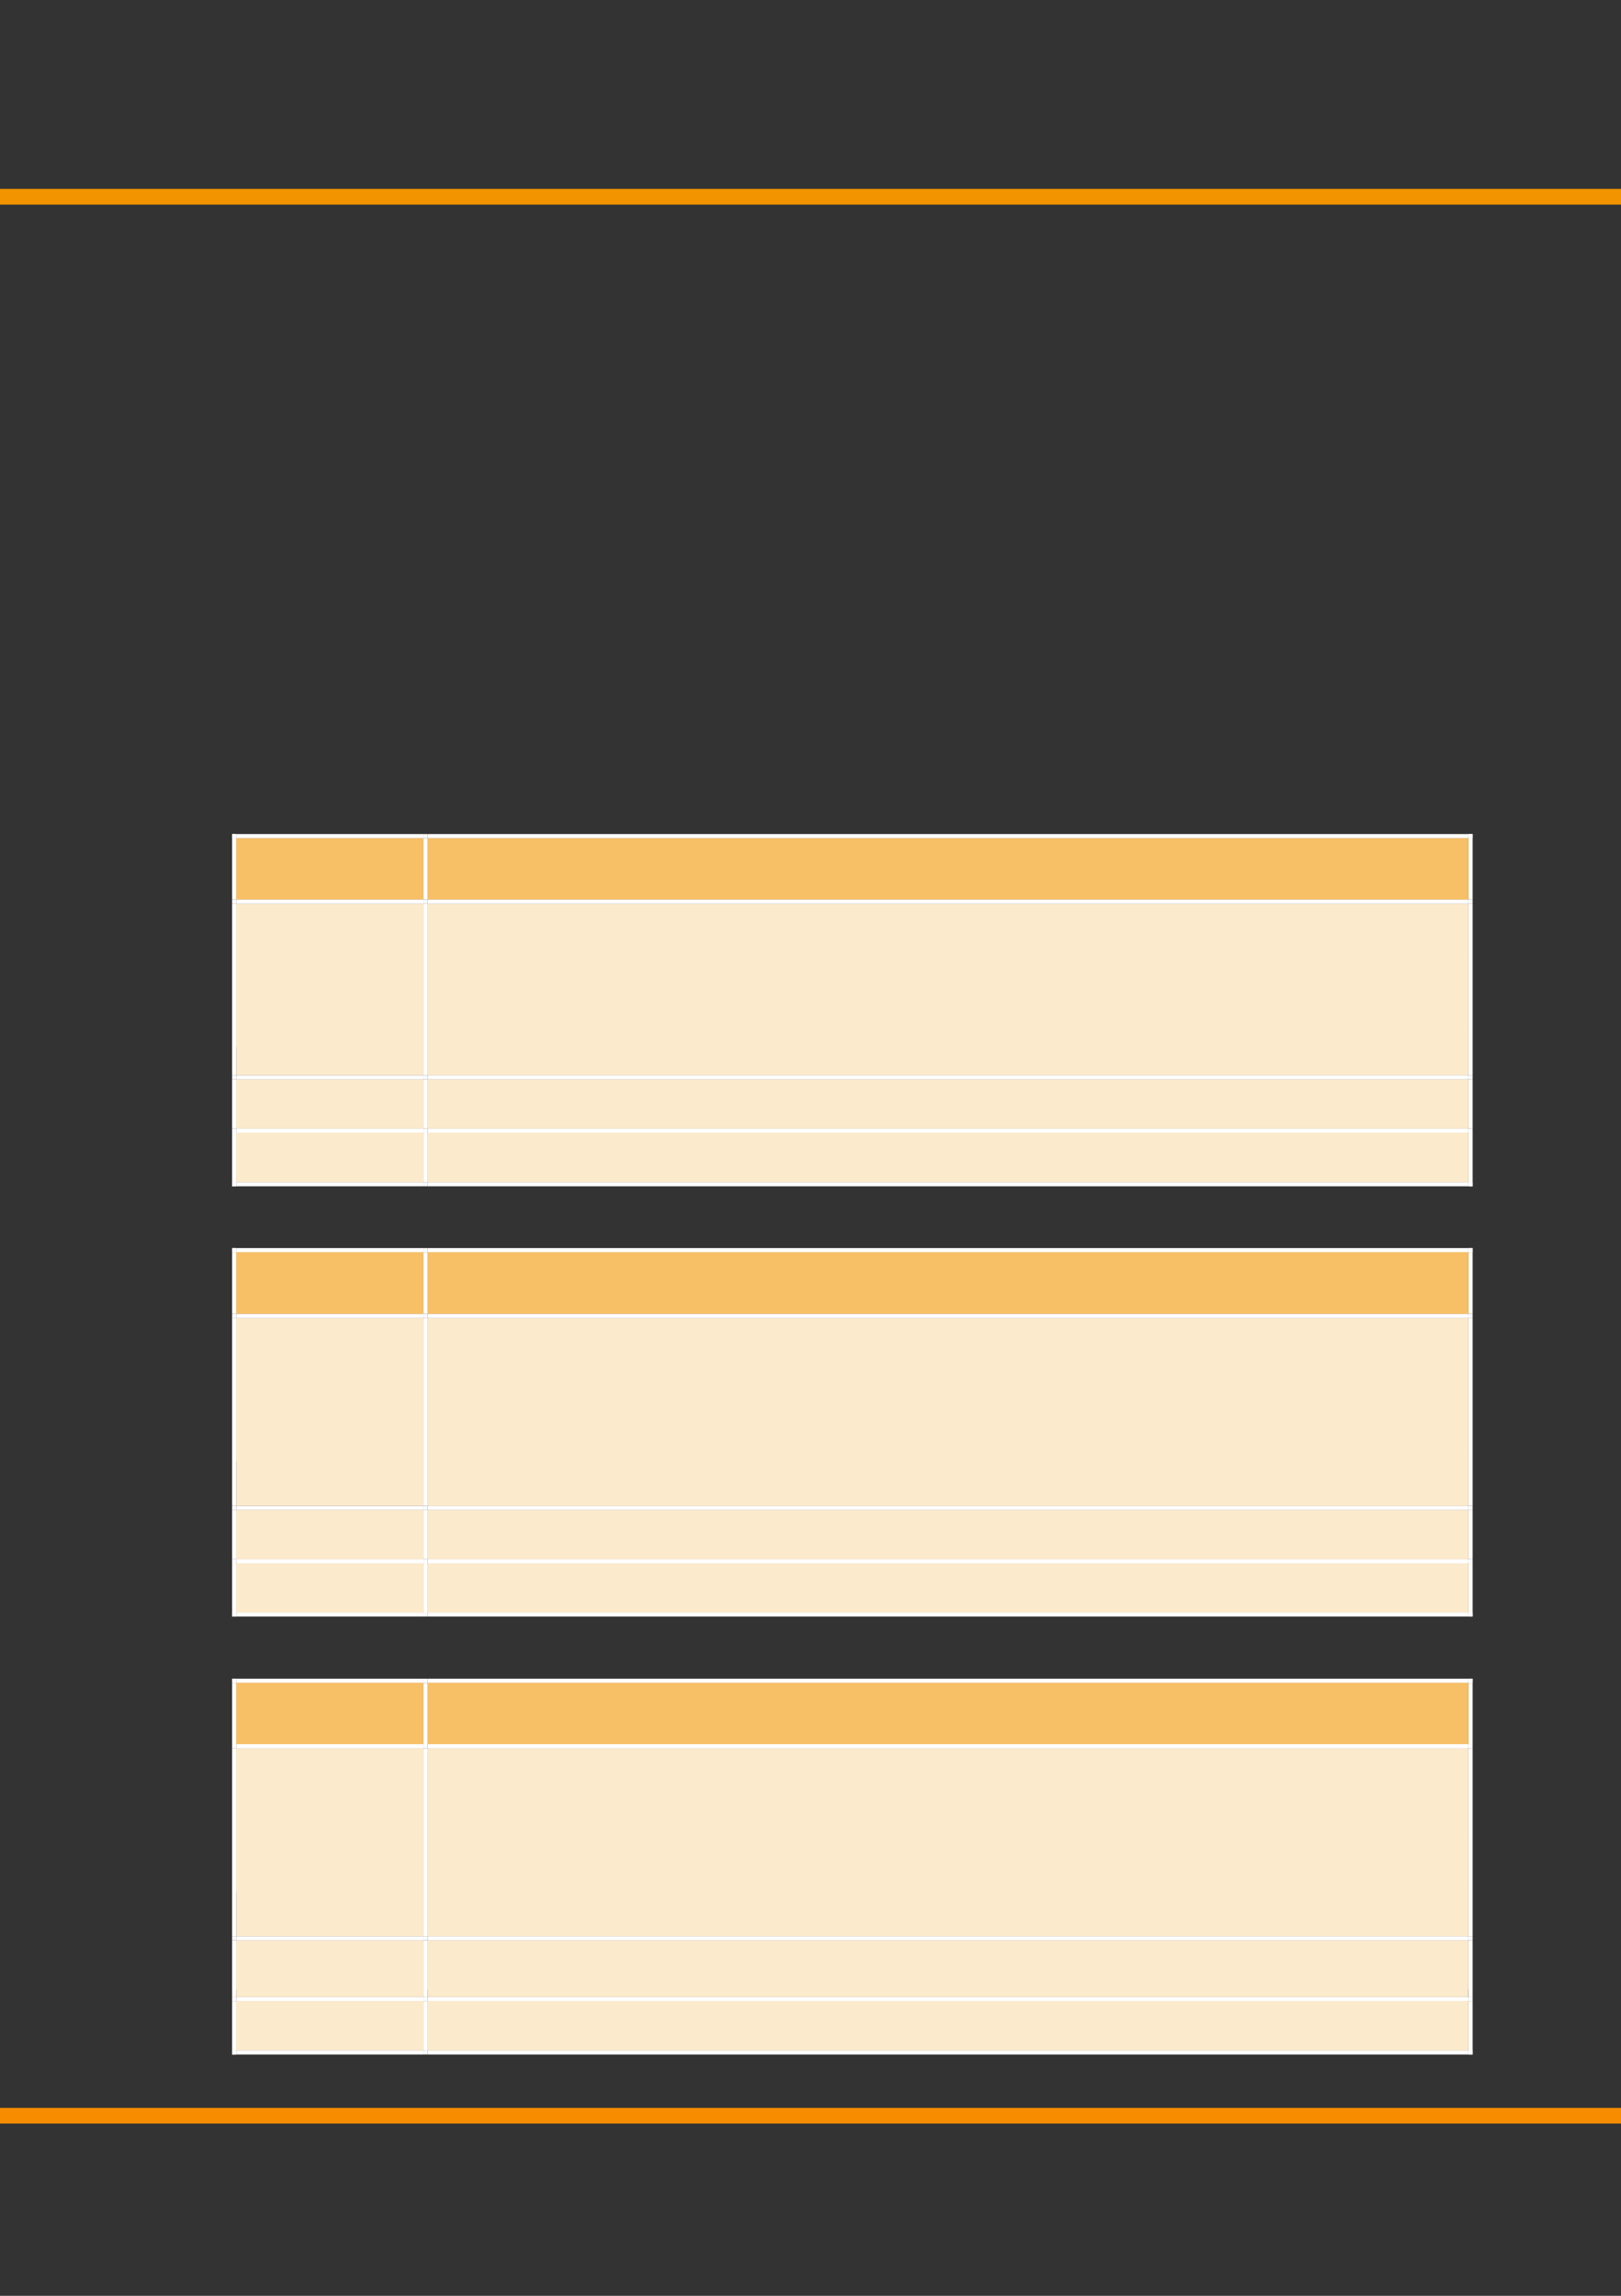 <?xml version="1.0" encoding="UTF-8" standalone="no"?>
<!DOCTYPE svg PUBLIC "-//W3C//DTD SVG 1.1//EN"
"http://www.w3.org/Graphics/SVG/1.1/DTD/svg11.dtd">
<svg viewBox="0 0 908 1286" version="1.1" xmlns="http://www.w3.org/2000/svg" xmlns:xlink="http://www.w3.org/1999/xlink">
<rect x="0" y="0" width="908" height="1286" fill="#333333" stroke="none"/>
<defs>
<clipPath id="c0_57"><path d="M-.2 1286.6V-.2H909.3V1286.6Z"/></clipPath>
<clipPath id="c1_57"><path d="M239.1 504.2V469.1H822.8v35.1Z"/></clipPath>
<clipPath id="c2_57"><path d="M239.1 602.6V505.9H822.8v96.7Z"/></clipPath>
<clipPath id="c3_57"><path d="M239.1 632.5V604.2H822.8v28.3Z"/></clipPath>
<clipPath id="c4_57"><path d="M239.1 662.5V634.1H822.8v28.4Z"/></clipPath>
<clipPath id="c5_57"><path d="M239.1 736.3V701.1H822.8v35.2Z"/></clipPath>
<clipPath id="c6_57"><path d="M239.1 843.8V737.9H822.8V843.8Z"/></clipPath>
<clipPath id="c7_57"><path d="M239.1 873.7V845.5H822.8v28.2Z"/></clipPath>
<clipPath id="c8_57"><path d="M239.1 903.6V875.3H822.8v28.3Z"/></clipPath>
<clipPath id="c9_57"><path d="M239.1 977.4V942.3H822.8v35.1Z"/></clipPath>
<clipPath id="ca_57"><path d="M239.1 1084.9V979H822.8v105.9Z"/></clipPath>
<clipPath id="cb_57"><path d="M239.1 1118.9v-32.3H822.8v32.3Z"/></clipPath>
<clipPath id="cc_57"><path d="M239.1 1148.8v-28.2H822.8v28.2Z"/></clipPath>
<style type="text/css"><![CDATA[
.g0_57{
fill: none;
stroke: #F78C00;
stroke-width: 8.784;
stroke-linejoin: round;
}
.g1_57{
fill: none;
stroke: #F29400;
stroke-width: 8.784;
stroke-linejoin: round;
}
.g2_57{
fill: #F7BF66;
}
.g3_57{
fill: #FFF;
}
.g4_57{
fill: #FCEACC;
}
]]></style>
</defs>
<g clip-path="url(#c0_57)">
<path d="M-21.2 1185.1H913.7" class="g0_57"/>
<path d="M-21.2 110.2H913.7" class="g1_57"/>
</g>
<path fill-rule="evenodd" d="M132.3 503.9H237.2V469.5H132.3v34.4Z" class="g2_57"/>
<path fill-rule="evenodd" d="M132.3 503.9H237.2V469.5H132.3v34.4Z" class="g2_57"/>
<path fill-rule="evenodd" d="M239.5 503.9h583V469.5h-583v34.4Z" class="g2_57"/>
<path clip-path="url(#c1_57)" fill-rule="evenodd" d="M239.5 503.9h583V469.5h-583v34.4Z" class="g2_57"/>
<path fill-rule="evenodd" d="M130 469.5h2.3v-2.3H130v2.3Z" class="g3_57"/>
<path fill-rule="evenodd" d="M130 469.5h2.3v-2.3H130v2.3Z" class="g3_57"/>
<path fill-rule="evenodd" d="M132.3 469.5H237.2v-2.3H132.3v2.3Z" class="g3_57"/>
<path fill-rule="evenodd" d="M237.2 469.5h2.3v-2.3h-2.3v2.3Z" class="g3_57"/>
<path fill-rule="evenodd" d="M239.5 469.5H822.6v-2.3H239.5v2.3Z" class="g3_57"/>
<path fill-rule="evenodd" d="M822.6 469.5h2.3v-2.3h-2.3v2.3Z" class="g3_57"/>
<path fill-rule="evenodd" d="M822.6 469.5h2.3v-2.3h-2.3v2.3Z" class="g3_57"/>
<path fill-rule="evenodd" d="M130 503.9h2.3V469.5H130v34.4Z" class="g3_57"/>
<path fill-rule="evenodd" d="M237.2 503.9h2.3V469.5h-2.3v34.4Z" class="g3_57"/>
<path fill-rule="evenodd" d="M822.6 503.9h2.3V469.5h-2.3v34.4Z" class="g3_57"/>
<path fill-rule="evenodd" d="M132.3 602.3H237.2V506.2H132.3v96.1Z" class="g4_57"/>
<path fill-rule="evenodd" d="M132.3 533.8H237.2V506.2H132.3v27.6Z" class="g4_57"/>
<path fill-rule="evenodd" d="M132.3 586.4H237.2V533.8H132.3v52.6Z" class="g4_57"/>
<path fill-rule="evenodd" d="M239.5 602.3h583V506.2h-583v96.1Z" class="g4_57"/>
<g clip-path="url(#c2_57)">
<path fill-rule="evenodd" d="M239.5 534.8h583V506.2h-583v28.6Z" class="g4_57"/>
<path fill-rule="evenodd" d="M239.5 554.2h583V534.8h-583v19.4Z" class="g4_57"/>
<path fill-rule="evenodd" d="M239.5 573.7h583V554.2h-583v19.5Z" class="g4_57"/>
<path fill-rule="evenodd" d="M239.5 602.3h583V573.7h-583v28.6Z" class="g4_57"/>
</g>
<path fill-rule="evenodd" d="M130 506.2h2.3v-2.3H130v2.3Z" class="g3_57"/>
<path fill-rule="evenodd" d="M132.3 506.2H237.2v-2.3H132.3v2.3Z" class="g3_57"/>
<path fill-rule="evenodd" d="M237.2 506.2h2.3v-2.3h-2.3v2.3Z" class="g3_57"/>
<path fill-rule="evenodd" d="M239.5 506.2H822.6v-2.3H239.5v2.3Z" class="g3_57"/>
<path fill-rule="evenodd" d="M822.6 506.2h2.3v-2.3h-2.3v2.3Z" class="g3_57"/>
<path fill-rule="evenodd" d="M130 602.3h2.3V506.2H130v96.1Z" class="g3_57"/>
<path fill-rule="evenodd" d="M237.2 602.3h2.3V506.2h-2.3v96.1Z" class="g3_57"/>
<path fill-rule="evenodd" d="M822.6 602.3h2.3V506.2h-2.3v96.1Z" class="g3_57"/>
<path fill-rule="evenodd" d="M132.3 632.2H237.2V604.6H132.3v27.6Z" class="g4_57"/>
<path fill-rule="evenodd" d="M132.3 632.2H237.2V604.6H132.3v27.6Z" class="g4_57"/>
<path fill-rule="evenodd" d="M239.5 632.2h583V604.6h-583v27.6Z" class="g4_57"/>
<path clip-path="url(#c3_57)" fill-rule="evenodd" d="M239.5 632.2h583V604.6h-583v27.6Z" class="g4_57"/>
<path fill-rule="evenodd" d="M130 604.6h2.3v-2.3H130v2.3Z" class="g3_57"/>
<path fill-rule="evenodd" d="M132.3 604.6H237.2v-2.3H132.3v2.3Z" class="g3_57"/>
<path fill-rule="evenodd" d="M237.2 604.6h2.3v-2.3h-2.3v2.3Z" class="g3_57"/>
<path fill-rule="evenodd" d="M239.5 604.6H822.6v-2.3H239.5v2.3Z" class="g3_57"/>
<path fill-rule="evenodd" d="M822.6 604.6h2.3v-2.3h-2.3v2.3Z" class="g3_57"/>
<path fill-rule="evenodd" d="M130 632.2h2.3V604.6H130v27.6Z" class="g3_57"/>
<path fill-rule="evenodd" d="M237.2 632.2h2.3V604.6h-2.3v27.6Z" class="g3_57"/>
<path fill-rule="evenodd" d="M822.6 632.2h2.3V604.6h-2.3v27.6Z" class="g3_57"/>
<path fill-rule="evenodd" d="M132.3 662.2H237.2V634.5H132.3v27.7Z" class="g4_57"/>
<path fill-rule="evenodd" d="M132.3 662.2H237.2V634.5H132.3v27.7Z" class="g4_57"/>
<path fill-rule="evenodd" d="M239.5 662.2h583V634.5h-583v27.7Z" class="g4_57"/>
<path clip-path="url(#c4_57)" fill-rule="evenodd" d="M239.5 662.2h583V634.5h-583v27.7Z" class="g4_57"/>
<path fill-rule="evenodd" d="M130 634.5h2.3v-2.3H130v2.3Z" class="g3_57"/>
<path fill-rule="evenodd" d="M132.3 634.5H237.2v-2.3H132.3v2.3Z" class="g3_57"/>
<path fill-rule="evenodd" d="M237.2 634.5h2.3v-2.3h-2.3v2.3Z" class="g3_57"/>
<path fill-rule="evenodd" d="M239.5 634.5H822.6v-2.3H239.5v2.3Z" class="g3_57"/>
<path fill-rule="evenodd" d="M822.6 634.5h2.3v-2.3h-2.3v2.3Z" class="g3_57"/>
<path fill-rule="evenodd" d="M130 662.2h2.3V634.5H130v27.7Z" class="g3_57"/>
<path fill-rule="evenodd" d="M130 664.5h2.3v-2.3H130v2.3Z" class="g3_57"/>
<path fill-rule="evenodd" d="M130 664.5h2.3v-2.3H130v2.3Z" class="g3_57"/>
<path fill-rule="evenodd" d="M132.3 664.5H237.2v-2.3H132.3v2.3Z" class="g3_57"/>
<path fill-rule="evenodd" d="M237.2 662.2h2.3V634.5h-2.3v27.7Z" class="g3_57"/>
<path fill-rule="evenodd" d="M237.2 664.5h2.3v-2.3h-2.3v2.3Z" class="g3_57"/>
<path fill-rule="evenodd" d="M239.5 664.5H822.6v-2.3H239.5v2.3Z" class="g3_57"/>
<path fill-rule="evenodd" d="M822.6 662.2h2.3V634.5h-2.3v27.7Z" class="g3_57"/>
<path fill-rule="evenodd" d="M822.6 664.5h2.3v-2.3h-2.3v2.3Z" class="g3_57"/>
<path fill-rule="evenodd" d="M822.6 664.5h2.3v-2.3h-2.3v2.3Z" class="g3_57"/>
<path fill-rule="evenodd" d="M132.3 736H237.2V701.4H132.3V736Z" class="g2_57"/>
<path fill-rule="evenodd" d="M132.3 736H237.2V701.4H132.3V736Z" class="g2_57"/>
<path fill-rule="evenodd" d="M239.5 736h583V701.4h-583V736Z" class="g2_57"/>
<path clip-path="url(#c5_57)" fill-rule="evenodd" d="M239.5 736h583V701.4h-583V736Z" class="g2_57"/>
<path fill-rule="evenodd" d="M130 701.4h2.3v-2.3H130v2.3Z" class="g3_57"/>
<path fill-rule="evenodd" d="M130 701.4h2.3v-2.3H130v2.3Z" class="g3_57"/>
<path fill-rule="evenodd" d="M132.3 701.4H237.2v-2.3H132.3v2.3Z" class="g3_57"/>
<path fill-rule="evenodd" d="M237.2 701.4h2.3v-2.3h-2.3v2.3Z" class="g3_57"/>
<path fill-rule="evenodd" d="M239.5 701.4H822.6v-2.3H239.5v2.3Z" class="g3_57"/>
<path fill-rule="evenodd" d="M822.6 701.4h2.3v-2.3h-2.3v2.3Z" class="g3_57"/>
<path fill-rule="evenodd" d="M822.6 701.4h2.3v-2.3h-2.3v2.3Z" class="g3_57"/>
<path fill-rule="evenodd" d="M130 736h2.3V701.4H130V736Z" class="g3_57"/>
<path fill-rule="evenodd" d="M237.2 736h2.3V701.4h-2.3V736Z" class="g3_57"/>
<path fill-rule="evenodd" d="M822.6 736h2.3V701.4h-2.3V736Z" class="g3_57"/>
<path fill-rule="evenodd" d="M132.3 843.5H237.2V738.3H132.3V843.5Z" class="g4_57"/>
<path fill-rule="evenodd" d="M132.3 765.8H237.2V738.3H132.3v27.5Z" class="g4_57"/>
<path fill-rule="evenodd" d="M132.3 818.5H237.2V765.8H132.3v52.7Z" class="g4_57"/>
<path fill-rule="evenodd" d="M239.5 843.5h583V738.3h-583V843.5Z" class="g4_57"/>
<g clip-path="url(#c6_57)">
<path fill-rule="evenodd" d="M239.5 766.9h583V738.3h-583v28.6Z" class="g4_57"/>
<path fill-rule="evenodd" d="M239.5 786.3h583V766.9h-583v19.4Z" class="g4_57"/>
<path fill-rule="evenodd" d="M239.5 814.9h583V786.3h-583v28.6Z" class="g4_57"/>
<path fill-rule="evenodd" d="M239.5 843.5h583V814.9h-583v28.6Z" class="g4_57"/>
</g>
<path fill-rule="evenodd" d="M130 738.3h2.3V736H130v2.3Z" class="g3_57"/>
<path fill-rule="evenodd" d="M132.3 738.3H237.2V736H132.3v2.3Z" class="g3_57"/>
<path fill-rule="evenodd" d="M237.2 738.3h2.3V736h-2.3v2.3Z" class="g3_57"/>
<path fill-rule="evenodd" d="M239.5 738.3H822.6V736H239.5v2.3Z" class="g3_57"/>
<path fill-rule="evenodd" d="M822.6 738.3h2.3V736h-2.3v2.3Z" class="g3_57"/>
<path fill-rule="evenodd" d="M130 843.5h2.3V738.3H130V843.5Z" class="g3_57"/>
<path fill-rule="evenodd" d="M237.2 843.5h2.3V738.3h-2.3V843.5Z" class="g3_57"/>
<path fill-rule="evenodd" d="M822.6 843.5h2.3V738.3h-2.3V843.5Z" class="g3_57"/>
<path fill-rule="evenodd" d="M132.3 873.4H237.2V845.8H132.3v27.6Z" class="g4_57"/>
<path fill-rule="evenodd" d="M132.3 873.4H237.2V845.8H132.3v27.6Z" class="g4_57"/>
<path fill-rule="evenodd" d="M239.5 873.4h583V845.8h-583v27.6Z" class="g4_57"/>
<path clip-path="url(#c7_57)" fill-rule="evenodd" d="M239.5 873.4h583V845.8h-583v27.6Z" class="g4_57"/>
<path fill-rule="evenodd" d="M130 845.8h2.3v-2.3H130v2.3Z" class="g3_57"/>
<path fill-rule="evenodd" d="M132.3 845.8H237.2v-2.3H132.3v2.3Z" class="g3_57"/>
<path fill-rule="evenodd" d="M237.2 845.8h2.3v-2.3h-2.3v2.3Z" class="g3_57"/>
<path fill-rule="evenodd" d="M239.5 845.8H822.6v-2.3H239.5v2.3Z" class="g3_57"/>
<path fill-rule="evenodd" d="M822.6 845.8h2.3v-2.3h-2.3v2.3Z" class="g3_57"/>
<path fill-rule="evenodd" d="M130 873.4h2.3V845.8H130v27.6Z" class="g3_57"/>
<path fill-rule="evenodd" d="M237.2 873.4h2.3V845.8h-2.3v27.6Z" class="g3_57"/>
<path fill-rule="evenodd" d="M822.6 873.4h2.3V845.8h-2.3v27.6Z" class="g3_57"/>
<path fill-rule="evenodd" d="M132.3 903.3H237.2V875.7H132.3v27.6Z" class="g4_57"/>
<path fill-rule="evenodd" d="M132.3 903.3H237.2V875.7H132.3v27.6Z" class="g4_57"/>
<path fill-rule="evenodd" d="M239.5 903.3h583V875.7h-583v27.6Z" class="g4_57"/>
<path clip-path="url(#c8_57)" fill-rule="evenodd" d="M239.5 903.3h583V875.7h-583v27.6Z" class="g4_57"/>
<path fill-rule="evenodd" d="M130 875.7h2.3v-2.3H130v2.3Z" class="g3_57"/>
<path fill-rule="evenodd" d="M132.3 875.7H237.2v-2.3H132.3v2.3Z" class="g3_57"/>
<path fill-rule="evenodd" d="M237.2 875.7h2.3v-2.3h-2.3v2.3Z" class="g3_57"/>
<path fill-rule="evenodd" d="M239.5 875.7H822.6v-2.3H239.5v2.3Z" class="g3_57"/>
<path fill-rule="evenodd" d="M822.6 875.7h2.3v-2.3h-2.3v2.3Z" class="g3_57"/>
<path fill-rule="evenodd" d="M130 903.3h2.3V875.7H130v27.6Z" class="g3_57"/>
<path fill-rule="evenodd" d="M130 905.5h2.3v-2.2H130v2.2Z" class="g3_57"/>
<path fill-rule="evenodd" d="M130 905.5h2.3v-2.2H130v2.2Z" class="g3_57"/>
<path fill-rule="evenodd" d="M132.3 905.5H237.2v-2.2H132.3v2.2Z" class="g3_57"/>
<path fill-rule="evenodd" d="M237.2 903.3h2.3V875.7h-2.3v27.6Z" class="g3_57"/>
<path fill-rule="evenodd" d="M237.2 905.5h2.3v-2.2h-2.3v2.2Z" class="g3_57"/>
<path fill-rule="evenodd" d="M239.5 905.5H822.6v-2.2H239.5v2.2Z" class="g3_57"/>
<path fill-rule="evenodd" d="M822.6 903.3h2.3V875.7h-2.3v27.6Z" class="g3_57"/>
<path fill-rule="evenodd" d="M822.6 905.5h2.3v-2.2h-2.3v2.2Z" class="g3_57"/>
<path fill-rule="evenodd" d="M822.6 905.5h2.3v-2.2h-2.3v2.2Z" class="g3_57"/>
<path fill-rule="evenodd" d="M132.3 977H237.2V942.6H132.3V977Z" class="g2_57"/>
<path fill-rule="evenodd" d="M132.3 977H237.2V942.6H132.3V977Z" class="g2_57"/>
<path fill-rule="evenodd" d="M239.5 977h583V942.6h-583V977Z" class="g2_57"/>
<path clip-path="url(#c9_57)" fill-rule="evenodd" d="M239.5 977h583V942.6h-583V977Z" class="g2_57"/>
<path fill-rule="evenodd" d="M130 942.6h2.3v-2.3H130v2.3Z" class="g3_57"/>
<path fill-rule="evenodd" d="M130 942.6h2.3v-2.3H130v2.3Z" class="g3_57"/>
<path fill-rule="evenodd" d="M132.3 942.6H237.2v-2.3H132.3v2.3Z" class="g3_57"/>
<path fill-rule="evenodd" d="M237.2 942.6h2.3v-2.3h-2.3v2.3Z" class="g3_57"/>
<path fill-rule="evenodd" d="M239.5 942.6H822.6v-2.3H239.5v2.3Z" class="g3_57"/>
<path fill-rule="evenodd" d="M822.6 942.6h2.3v-2.3h-2.3v2.3Z" class="g3_57"/>
<path fill-rule="evenodd" d="M822.6 942.6h2.3v-2.3h-2.3v2.3Z" class="g3_57"/>
<path fill-rule="evenodd" d="M130 977h2.3V942.6H130V977Z" class="g3_57"/>
<path fill-rule="evenodd" d="M237.2 977h2.3V942.6h-2.3V977Z" class="g3_57"/>
<path fill-rule="evenodd" d="M822.6 977h2.3V942.6h-2.3V977Z" class="g3_57"/>
<path fill-rule="evenodd" d="M132.3 1084.6H237.2V979.3H132.3v105.3Z" class="g4_57"/>
<path fill-rule="evenodd" d="M132.3 1007H237.2V979.3H132.3V1007Z" class="g4_57"/>
<path fill-rule="evenodd" d="M132.3 1059.6H237.2V1007H132.3v52.6Z" class="g4_57"/>
<path fill-rule="evenodd" d="M239.5 1084.6h583V979.3h-583v105.3Z" class="g4_57"/>
<g clip-path="url(#ca_57)">
<path fill-rule="evenodd" d="M239.5 1007.9h583V979.3h-583v28.6Z" class="g4_57"/>
<path fill-rule="evenodd" d="M239.5 1027.4h583v-19.5h-583v19.5Z" class="g4_57"/>
<path fill-rule="evenodd" d="M239.5 1056h583v-28.6h-583V1056Z" class="g4_57"/>
<path fill-rule="evenodd" d="M239.5 1084.6h583V1056h-583v28.6Z" class="g4_57"/>
</g>
<path fill-rule="evenodd" d="M130 979.3h2.3V977H130v2.3Z" class="g3_57"/>
<path fill-rule="evenodd" d="M132.3 979.3H237.2V977H132.3v2.3Z" class="g3_57"/>
<path fill-rule="evenodd" d="M237.2 979.3h2.3V977h-2.3v2.3Z" class="g3_57"/>
<path fill-rule="evenodd" d="M239.5 979.3H822.6V977H239.5v2.3Z" class="g3_57"/>
<path fill-rule="evenodd" d="M822.6 979.3h2.3V977h-2.3v2.3Z" class="g3_57"/>
<path fill-rule="evenodd" d="M130 1084.6h2.3V979.3H130v105.3Z" class="g3_57"/>
<path fill-rule="evenodd" d="M237.2 1084.6h2.3V979.3h-2.3v105.3Z" class="g3_57"/>
<path fill-rule="evenodd" d="M822.6 1084.6h2.3V979.3h-2.3v105.3Z" class="g3_57"/>
<path fill-rule="evenodd" d="M132.3 1118.6H237.2v-31.7H132.3v31.7Z" class="g4_57"/>
<path fill-rule="evenodd" d="M132.3 1114.6H237.2v-27.7H132.3v27.7Z" class="g4_57"/>
<path fill-rule="evenodd" d="M239.5 1118.6h583v-31.7h-583v31.7Z" class="g4_57"/>
<path clip-path="url(#cb_57)" fill-rule="evenodd" d="M239.5 1114.6h583v-27.7h-583v27.7Z" class="g4_57"/>
<path fill-rule="evenodd" d="M130 1086.9h2.3v-2.3H130v2.3Z" class="g3_57"/>
<path fill-rule="evenodd" d="M132.3 1086.9H237.2v-2.3H132.3v2.3Z" class="g3_57"/>
<path fill-rule="evenodd" d="M237.2 1086.9h2.3v-2.3h-2.3v2.3Z" class="g3_57"/>
<path fill-rule="evenodd" d="M239.5 1086.9H822.6v-2.3H239.5v2.3Z" class="g3_57"/>
<path fill-rule="evenodd" d="M822.6 1086.9h2.3v-2.3h-2.3v2.3Z" class="g3_57"/>
<path fill-rule="evenodd" d="M130 1118.6h2.3v-31.7H130v31.7Z" class="g3_57"/>
<path fill-rule="evenodd" d="M237.2 1118.6h2.3v-31.7h-2.3v31.7Z" class="g3_57"/>
<path fill-rule="evenodd" d="M822.6 1118.6h2.3v-31.7h-2.3v31.7Z" class="g3_57"/>
<path fill-rule="evenodd" d="M132.3 1148.5H237.2v-27.6H132.3v27.6Z" class="g4_57"/>
<path fill-rule="evenodd" d="M132.3 1148.5H237.2v-27.6H132.3v27.6Z" class="g4_57"/>
<path fill-rule="evenodd" d="M239.5 1148.5h583v-27.6h-583v27.6Z" class="g4_57"/>
<path clip-path="url(#cc_57)" fill-rule="evenodd" d="M239.5 1148.5h583v-27.6h-583v27.6Z" class="g4_57"/>
<path fill-rule="evenodd" d="M130 1120.9h2.3v-2.3H130v2.3Z" class="g3_57"/>
<path fill-rule="evenodd" d="M132.3 1120.9H237.2v-2.3H132.3v2.3Z" class="g3_57"/>
<path fill-rule="evenodd" d="M237.2 1120.9h2.3v-2.3h-2.3v2.3Z" class="g3_57"/>
<path fill-rule="evenodd" d="M239.5 1120.9H822.6v-2.3H239.5v2.3Z" class="g3_57"/>
<path fill-rule="evenodd" d="M822.6 1120.9h2.3v-2.3h-2.3v2.3Z" class="g3_57"/>
<path fill-rule="evenodd" d="M130 1148.5h2.3v-27.6H130v27.6Z" class="g3_57"/>
<path fill-rule="evenodd" d="M130 1150.8h2.3v-2.3H130v2.3Z" class="g3_57"/>
<path fill-rule="evenodd" d="M130 1150.8h2.3v-2.3H130v2.3Z" class="g3_57"/>
<path fill-rule="evenodd" d="M132.3 1150.8H237.2v-2.3H132.3v2.3Z" class="g3_57"/>
<path fill-rule="evenodd" d="M237.2 1148.5h2.3v-27.6h-2.3v27.6Z" class="g3_57"/>
<path fill-rule="evenodd" d="M237.2 1150.8h2.3v-2.3h-2.3v2.3Z" class="g3_57"/>
<path fill-rule="evenodd" d="M239.5 1150.8H822.6v-2.3H239.5v2.3Z" class="g3_57"/>
<path fill-rule="evenodd" d="M822.6 1148.5h2.3v-27.6h-2.3v27.6Z" class="g3_57"/>
<path fill-rule="evenodd" d="M822.6 1150.8h2.3v-2.3h-2.3v2.3Z" class="g3_57"/>
<path fill-rule="evenodd" d="M822.6 1150.8h2.3v-2.3h-2.3v2.3Z" class="g3_57"/>
</svg>